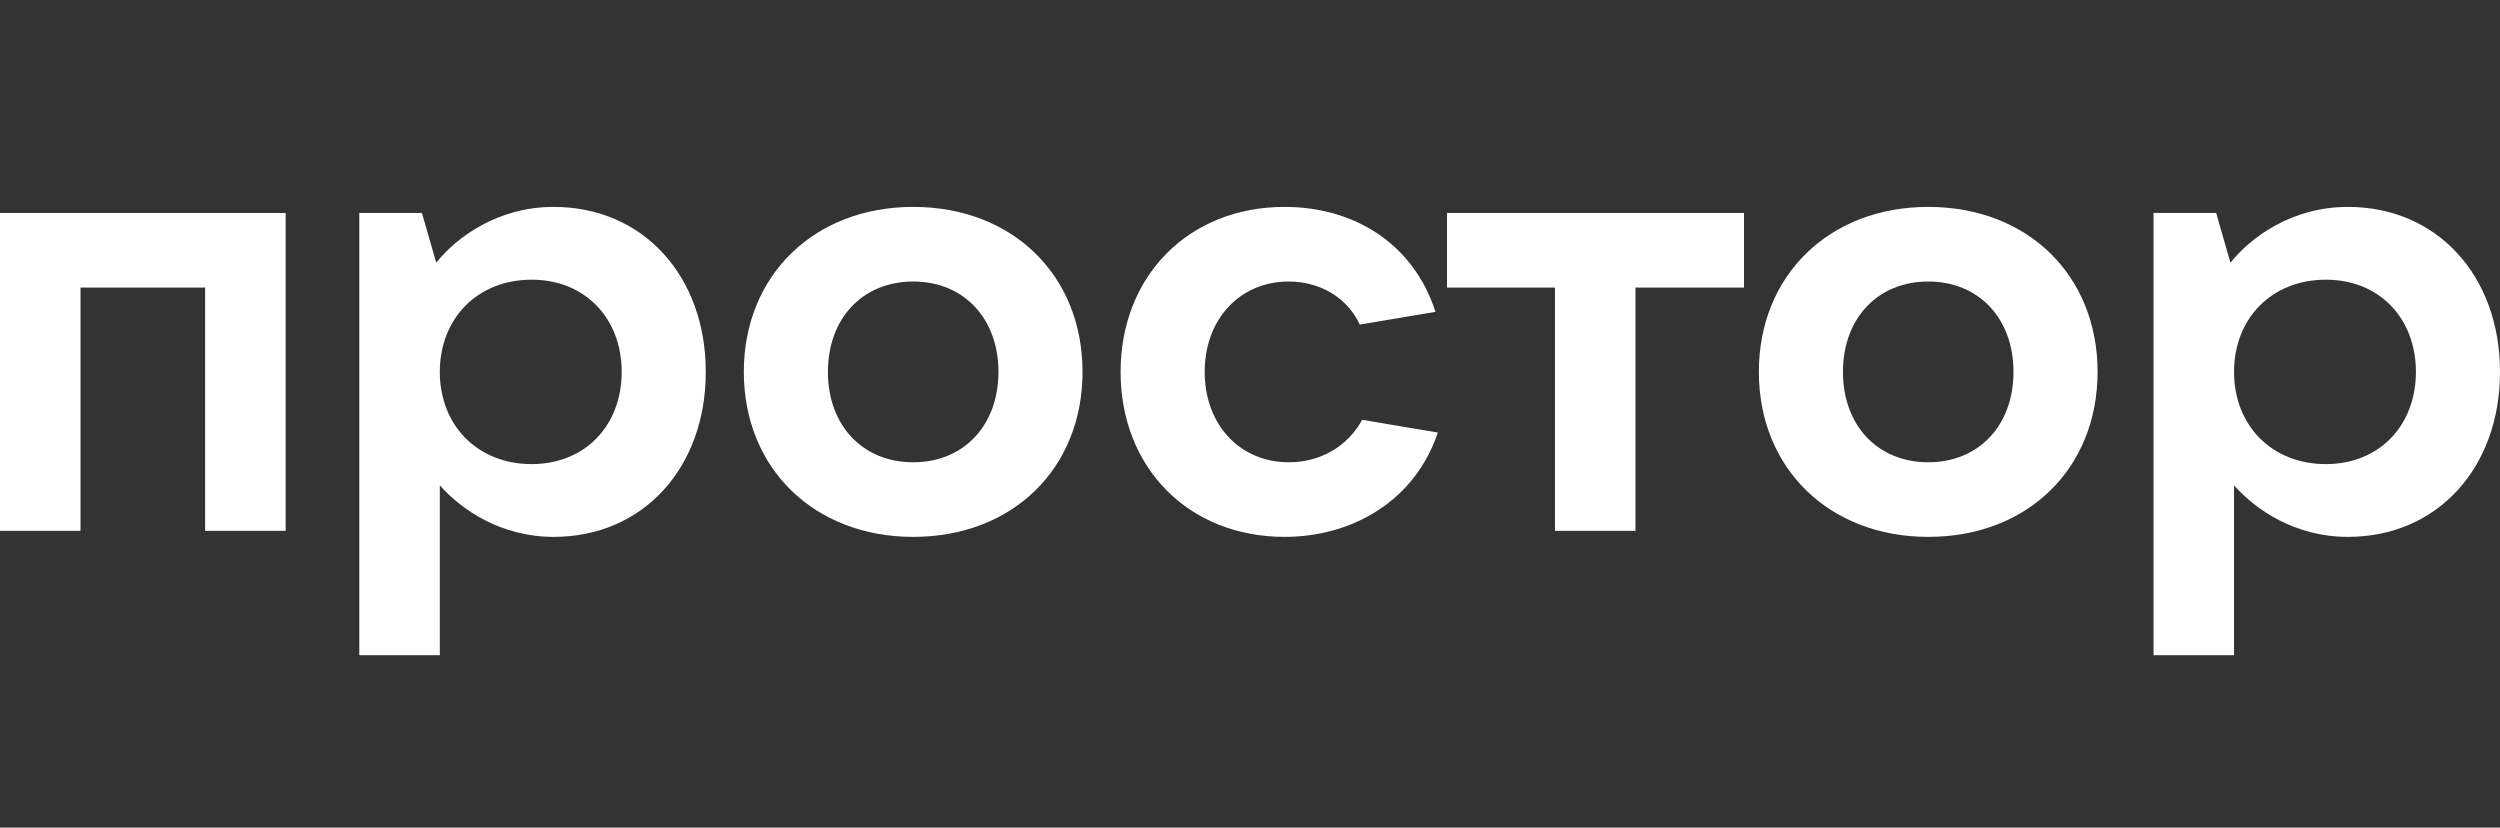 <svg width="145" height="48" viewBox="0 0 145 48" fill="none" xmlns="http://www.w3.org/2000/svg">
<rect x="0" y="0" width="145" height="48" fill="#333333" stroke="none"/>
<path d="M4.669 30.788V16.679H11.898V30.788H16.567V12.352H0V30.788H4.669Z" fill="white"/>
<path d="M25.509 38V28.149C26.754 29.556 29.037 31.139 32.115 31.139C37.303 31.139 40.935 27.129 40.935 21.57C40.935 16.011 37.303 12 32.115 12C28.864 12 26.478 13.759 25.302 15.237L24.472 12.352H20.84V38H25.509ZM30.836 26.918C27.688 26.918 25.509 24.666 25.509 21.57C25.509 18.474 27.688 16.222 30.836 16.222C33.949 16.222 36.058 18.474 36.058 21.57C36.058 24.666 33.949 26.918 30.836 26.918Z" fill="white"/>
<path d="M52.965 31.139C58.741 31.139 62.787 27.164 62.787 21.57C62.787 15.976 58.741 12 52.965 12C47.223 12 43.142 15.976 43.142 21.57C43.142 27.164 47.223 31.139 52.965 31.139ZM52.965 26.812C50.025 26.812 48.019 24.666 48.019 21.57C48.019 18.474 50.025 16.328 52.965 16.328C55.904 16.328 57.91 18.474 57.91 21.57C57.91 24.666 55.904 26.812 52.965 26.812Z" fill="white"/>
<path d="M74.507 31.139C78.38 31.139 82.046 29.099 83.395 25.088L79.003 24.349C78.207 25.827 76.651 26.812 74.749 26.812C71.913 26.812 69.872 24.631 69.872 21.57C69.872 18.509 71.913 16.328 74.749 16.328C76.616 16.328 78.173 17.313 78.865 18.825L83.257 18.087C81.977 14.111 78.519 12 74.507 12C68.938 12 64.995 16.011 64.995 21.57C64.995 27.129 68.938 31.139 74.507 31.139Z" fill="white"/>
<path d="M94.857 30.788V16.679H101.152V12.352H83.927V16.679H90.188V30.788H94.857Z" fill="white"/>
<path d="M111.837 31.139C117.613 31.139 121.659 27.164 121.659 21.57C121.659 15.976 117.613 12 111.837 12C106.095 12 102.014 15.976 102.014 21.57C102.014 27.164 106.095 31.139 111.837 31.139ZM111.837 26.812C108.897 26.812 106.891 24.666 106.891 21.57C106.891 18.474 108.897 16.328 111.837 16.328C114.777 16.328 116.783 18.474 116.783 21.57C116.783 24.666 114.777 26.812 111.837 26.812Z" fill="white"/>
<path d="M129.574 38V28.149C130.819 29.556 133.102 31.139 136.18 31.139C141.368 31.139 145 27.129 145 21.57C145 16.011 141.368 12 136.18 12C132.929 12 130.543 13.759 129.367 15.237L128.537 12.352H124.905V38H129.574ZM134.901 26.918C131.753 26.918 129.574 24.666 129.574 21.57C129.574 18.474 131.753 16.222 134.901 16.222C138.013 16.222 140.123 18.474 140.123 21.57C140.123 24.666 138.013 26.918 134.901 26.918Z" fill="white"/>
</svg>

